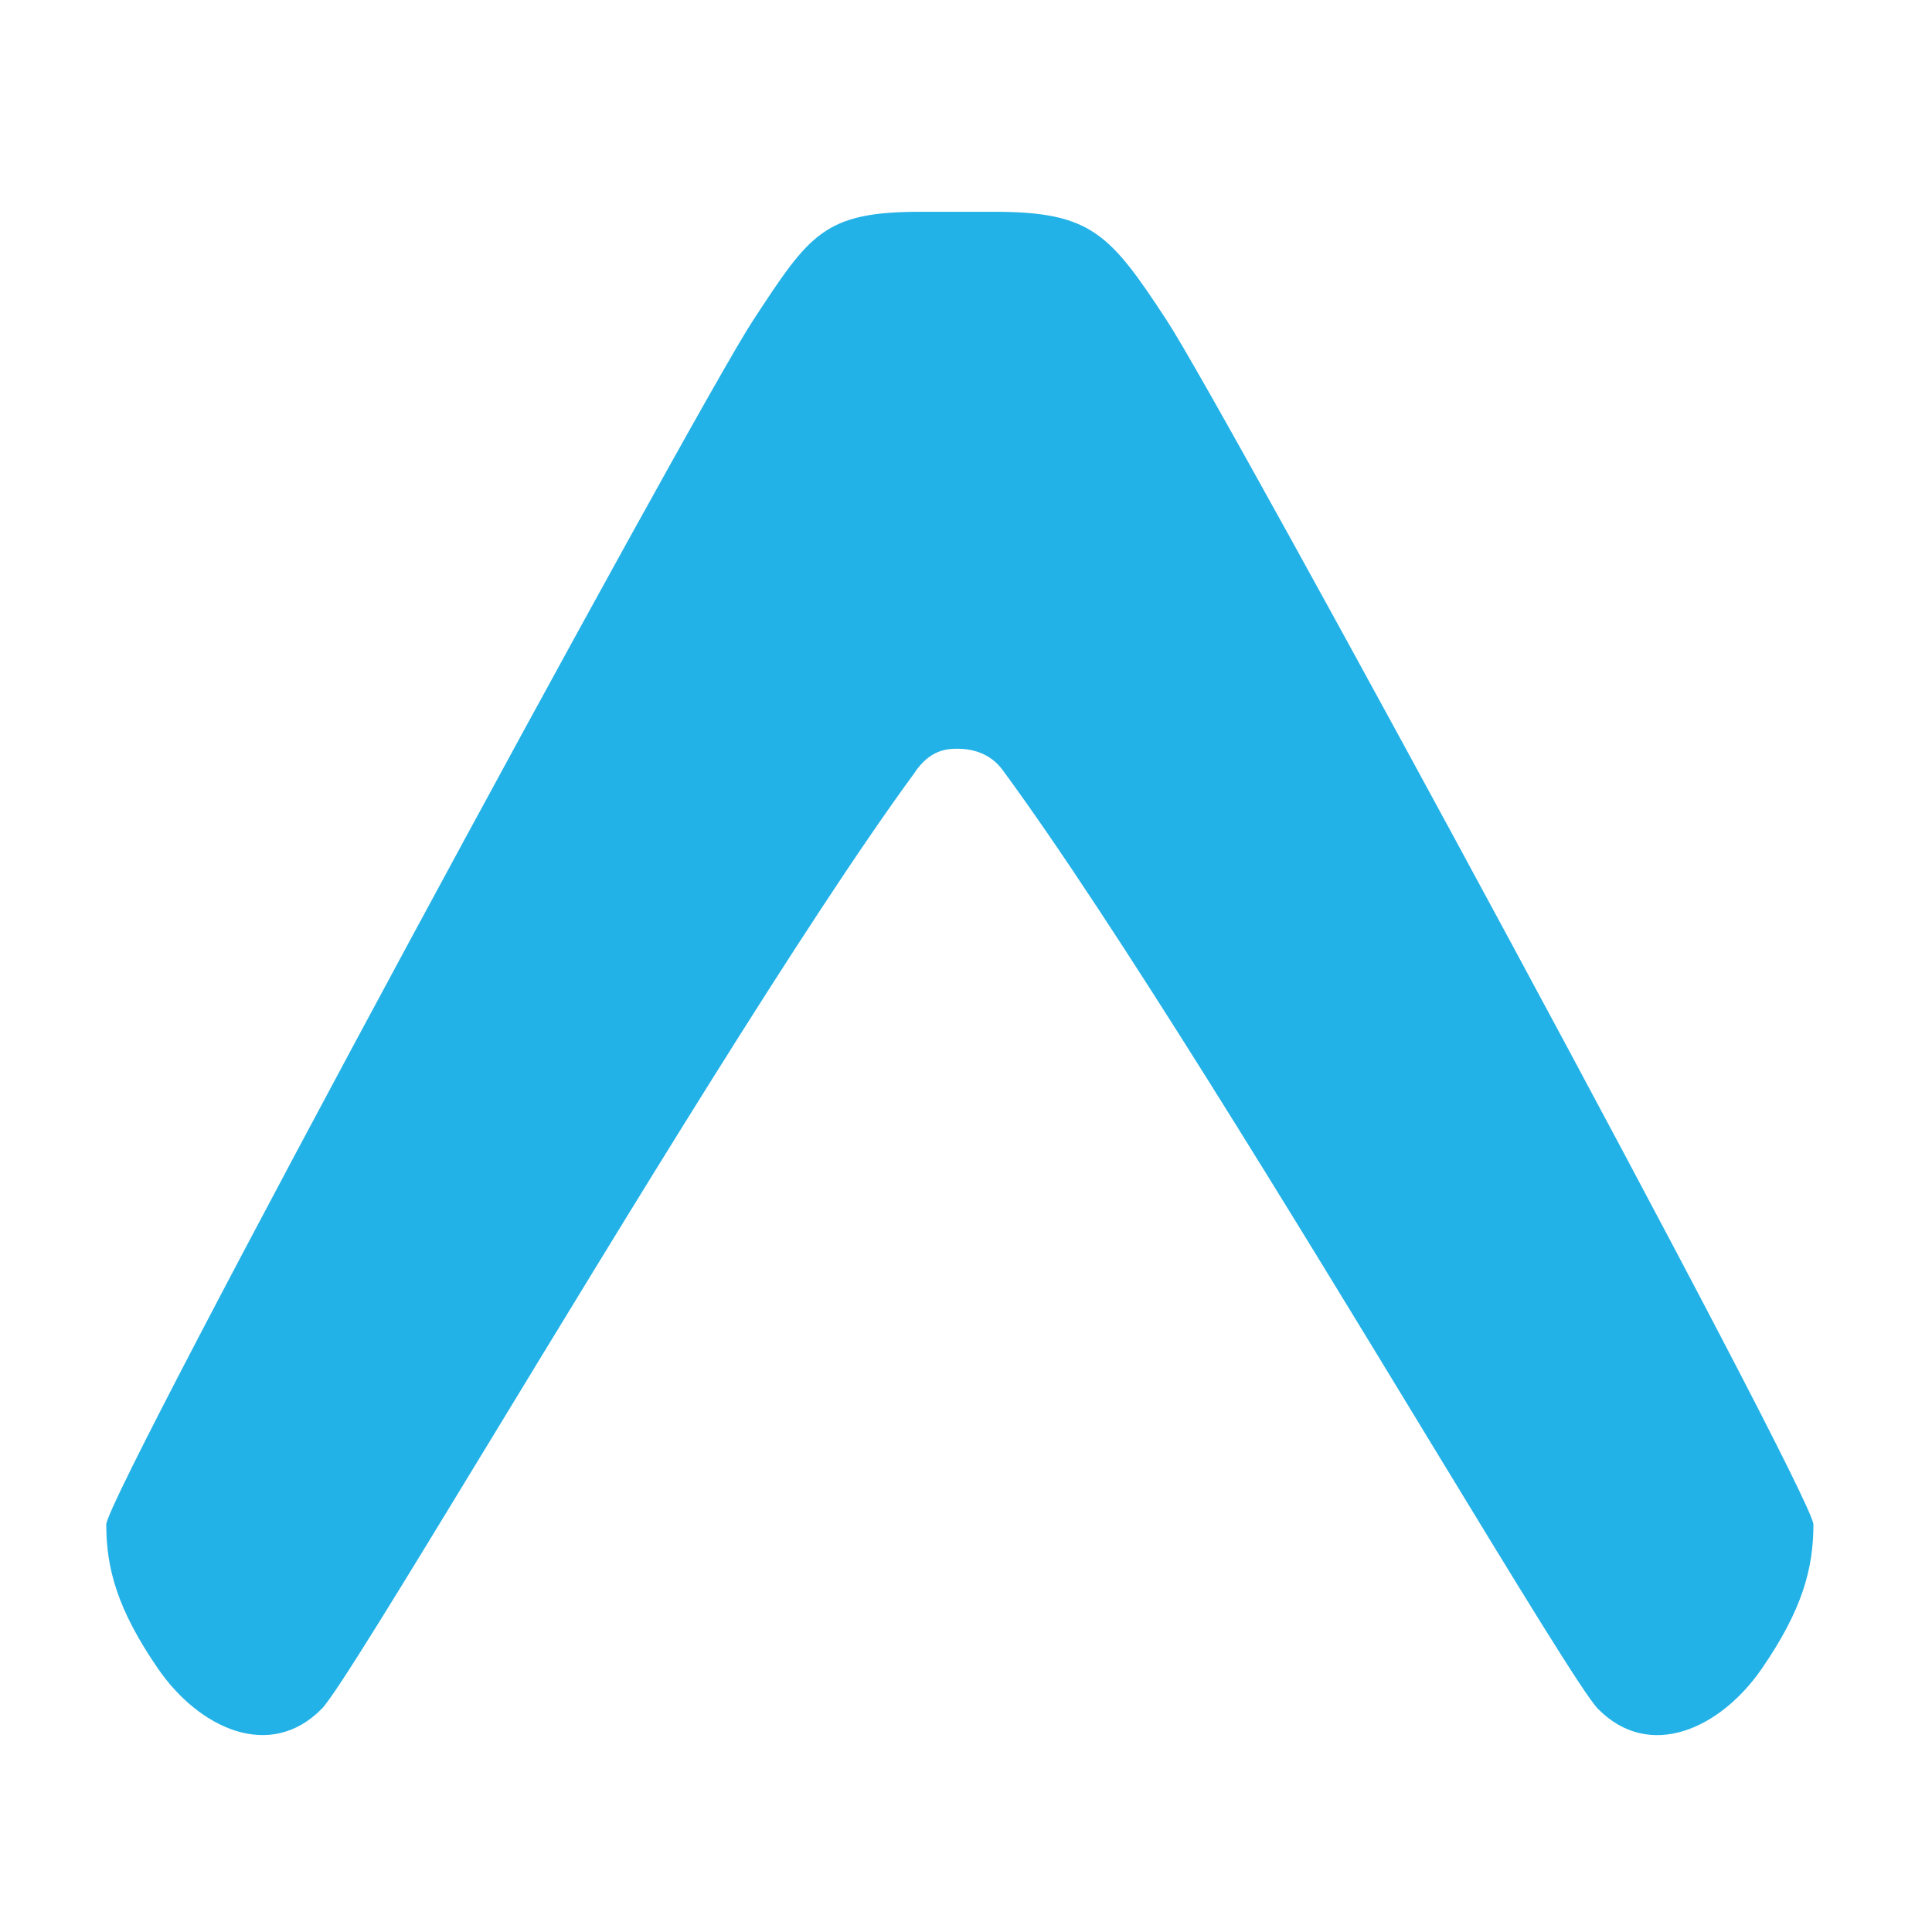  <svg
              width="13"
              height="13"
              viewBox="0 0 13 13"
              fill="none"
              xmlns="http://www.w3.org/2000/svg"
            >
              <path
                d="M6.158 5.193C6.253 5.056 6.355 5.038 6.439 5.038C6.522 5.038 6.661 5.056 6.755 5.193C7.496 6.202 8.718 8.211 9.619 9.694C10.207 10.661 10.659 11.403 10.752 11.498C11.1 11.852 11.577 11.631 11.854 11.229C12.127 10.833 12.202 10.555 12.202 10.258C12.202 10.056 8.249 2.763 7.851 2.156C7.468 1.572 7.343 1.425 6.688 1.425H6.197C5.544 1.425 5.45 1.572 5.067 2.156C4.669 2.763 0.715 10.056 0.715 10.258C0.715 10.555 0.791 10.833 1.064 11.229C1.341 11.631 1.818 11.852 2.166 11.497C2.258 11.403 2.71 10.661 3.298 9.694C4.2 8.211 5.418 6.202 6.159 5.193L6.158 5.193Z"
                fill="#23B2E7"
              />
            </svg>